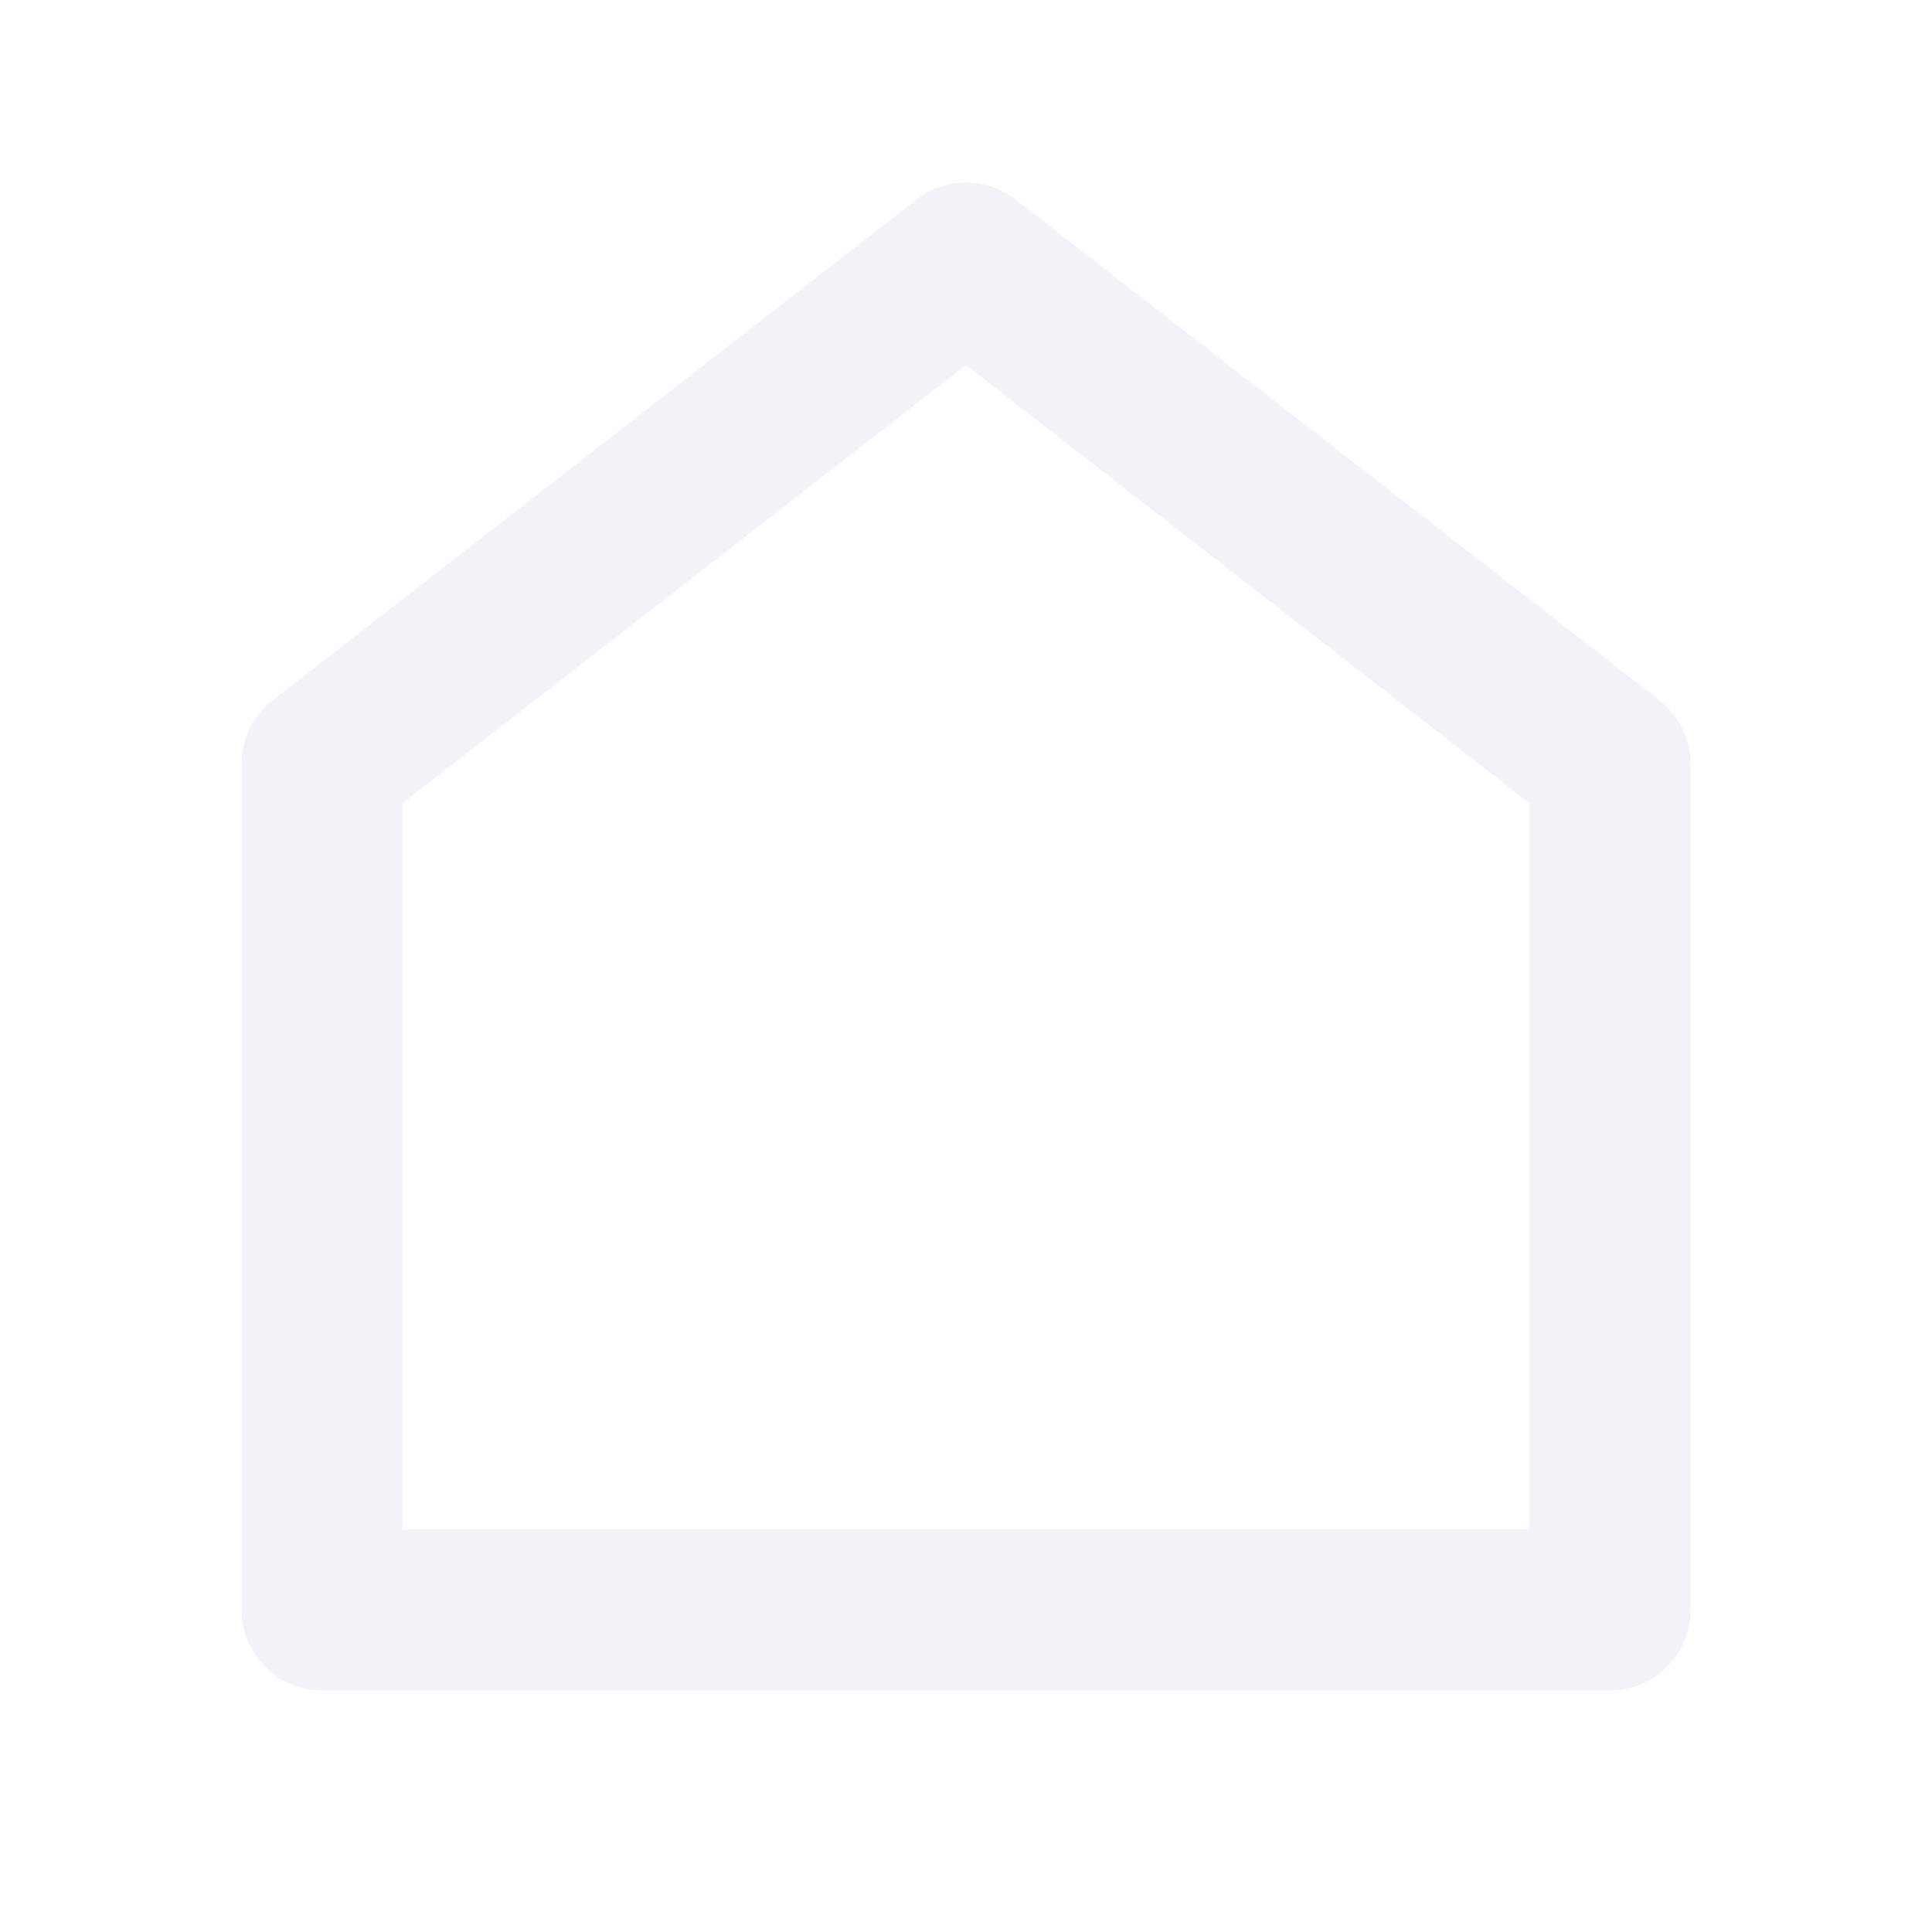 <svg width="28" height="28" viewBox="0 0 28 28" fill="none" xmlns="http://www.w3.org/2000/svg">
<path d="M24.5 23.333C24.5 23.643 24.377 23.94 24.158 24.158C23.939 24.377 23.643 24.5 23.333 24.5H4.667C4.357 24.5 4.061 24.377 3.842 24.158C3.623 23.94 3.5 23.643 3.5 23.333V11.072C3.5 10.894 3.54 10.719 3.618 10.559C3.696 10.399 3.81 10.259 3.95 10.15L13.284 2.891C13.489 2.732 13.741 2.645 14 2.645C14.259 2.645 14.511 2.732 14.716 2.891L24.05 10.15C24.19 10.259 24.303 10.399 24.382 10.559C24.46 10.719 24.5 10.894 24.5 11.072V23.333ZM22.167 22.167V11.641L14 5.29L5.833 11.641V22.167H22.167Z" fill="rgba(231,231,242,0.5)"/>
</svg>

